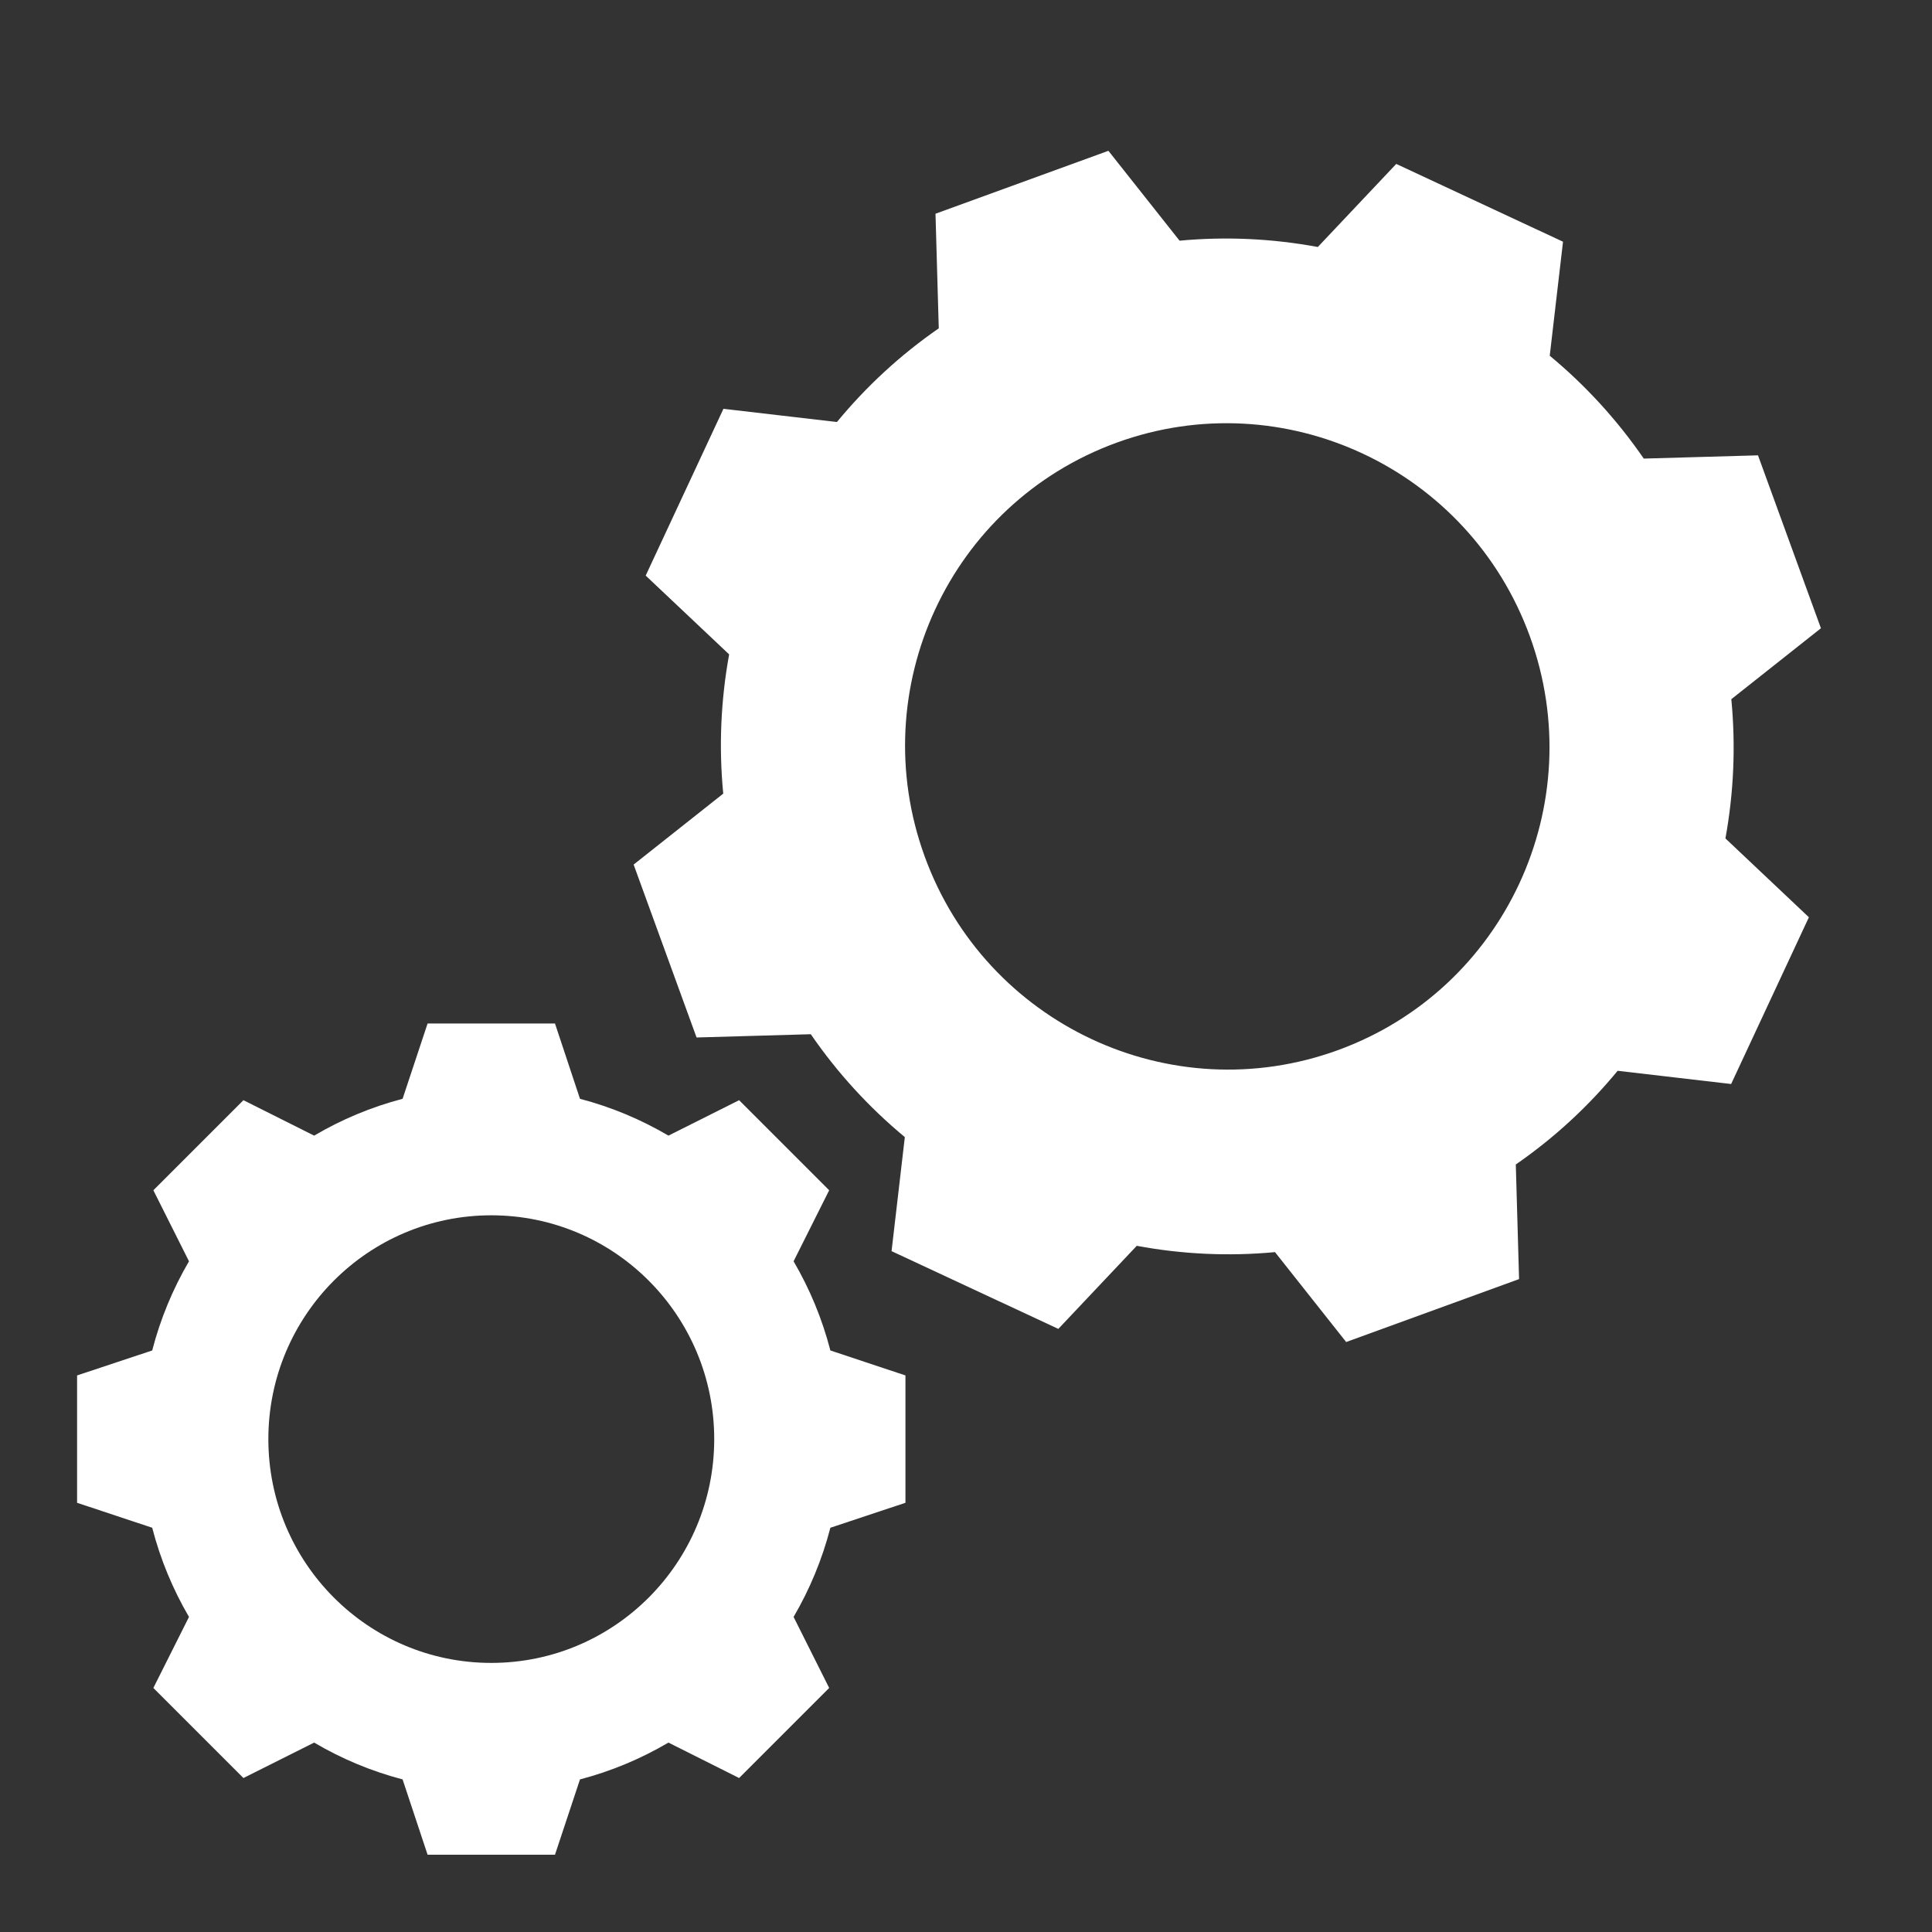 <?xml version="1.0" encoding="UTF-8" standalone="no"?>
<svg width="50px" height="50px" viewBox="0 0 50 50" version="1.1" xmlns="http://www.w3.org/2000/svg" xmlns:xlink="http://www.w3.org/1999/xlink" xmlns:sketch="http://www.bohemiancoding.com/sketch/ns">
    <rect x="0" y="0" width="50" height="50" fill="#333333" stroke="none"/>
    <!-- Generator: Sketch 3.4.3 (16044) - http://www.bohemiancoding.com/sketch -->
    <title>Engineering</title>
    <desc>Created with Sketch.</desc>
    <defs></defs>
    <g id="Gallery-Icons" stroke="none" stroke-width="1" fill="none" fill-rule="evenodd" sketch:type="MSPage">
        <g id="Engineering" sketch:type="MSArtboardGroup" fill="#FFFFFF">
            <g id="Oval-7-Copy-+-Oval-7-Copy-2" sketch:type="MSLayerGroup" transform="translate(2, -1)">
                <path d="M36.384,31.661 C35.362,32.264 34.252,32.731 33.078,33.038 L32.143,35.854 L27.381,35.854 L26.446,33.038 C25.272,32.731 24.162,32.264 23.14,31.661 L20.497,32.987 L17.13,29.62 L18.462,26.964 C17.859,25.934 17.392,24.815 17.086,23.63 L14.279,22.698 L14.279,17.936 L17.086,17.004 C17.392,15.819 17.859,14.7 18.462,13.67 L17.13,11.015 L20.497,7.647 L23.14,8.973 C24.162,8.371 25.272,7.903 26.446,7.596 L27.381,4.78 L32.143,4.78 L33.078,7.596 C34.252,7.903 35.362,8.371 36.384,8.973 L39.027,7.647 L42.394,11.015 L41.062,13.67 C41.665,14.7 42.131,15.819 42.438,17.004 L45.245,17.936 L45.245,22.698 L42.438,23.63 C42.131,24.815 41.665,25.934 41.062,26.964 L42.394,29.62 L39.027,32.987 L36.384,31.661 Z M29.762,28.683 C34.364,28.683 38.095,24.937 38.095,20.317 C38.095,15.697 34.364,11.951 29.762,11.951 C25.16,11.951 21.429,15.697 21.429,20.317 C21.429,24.937 25.16,28.683 29.762,28.683 Z" id="Oval-7-Copy" sketch:type="MSShapeGroup" transform="translate(29.762, 20.317) rotate(-20) translate(-29.762, -20.317) "></path>
                <path d="M15.299,46.098 C14.591,46.515 13.823,46.838 13.01,47.051 L12.363,49 L9.066,49 L8.419,47.051 C7.606,46.838 6.837,46.515 6.13,46.098 L4.3,47.015 L1.969,44.684 L2.891,42.846 C2.474,42.133 2.151,41.358 1.939,40.538 L-0.005,39.892 L-0.005,36.596 L1.939,35.95 C2.151,35.13 2.474,34.355 2.891,33.642 L1.969,31.804 L4.3,29.473 L6.13,30.39 C6.837,29.973 7.606,29.65 8.419,29.437 L9.066,27.488 L12.363,27.488 L13.01,29.437 C13.823,29.65 14.591,29.973 15.299,30.39 L17.128,29.473 L19.459,31.804 L18.538,33.642 C18.955,34.355 19.278,35.13 19.49,35.95 L21.433,36.596 L21.433,39.892 L19.49,40.538 C19.278,41.358 18.955,42.133 18.538,42.846 L19.459,44.684 L17.128,47.015 L15.299,46.098 Z M10.714,44.036 C13.901,44.036 16.484,41.443 16.484,38.244 C16.484,35.045 13.901,32.452 10.714,32.452 C7.528,32.452 4.945,35.045 4.945,38.244 C4.945,41.443 7.528,44.036 10.714,44.036 Z" id="Oval-7-Copy-2" sketch:type="MSShapeGroup"></path>
            </g>
        </g>
    </g>
</svg>